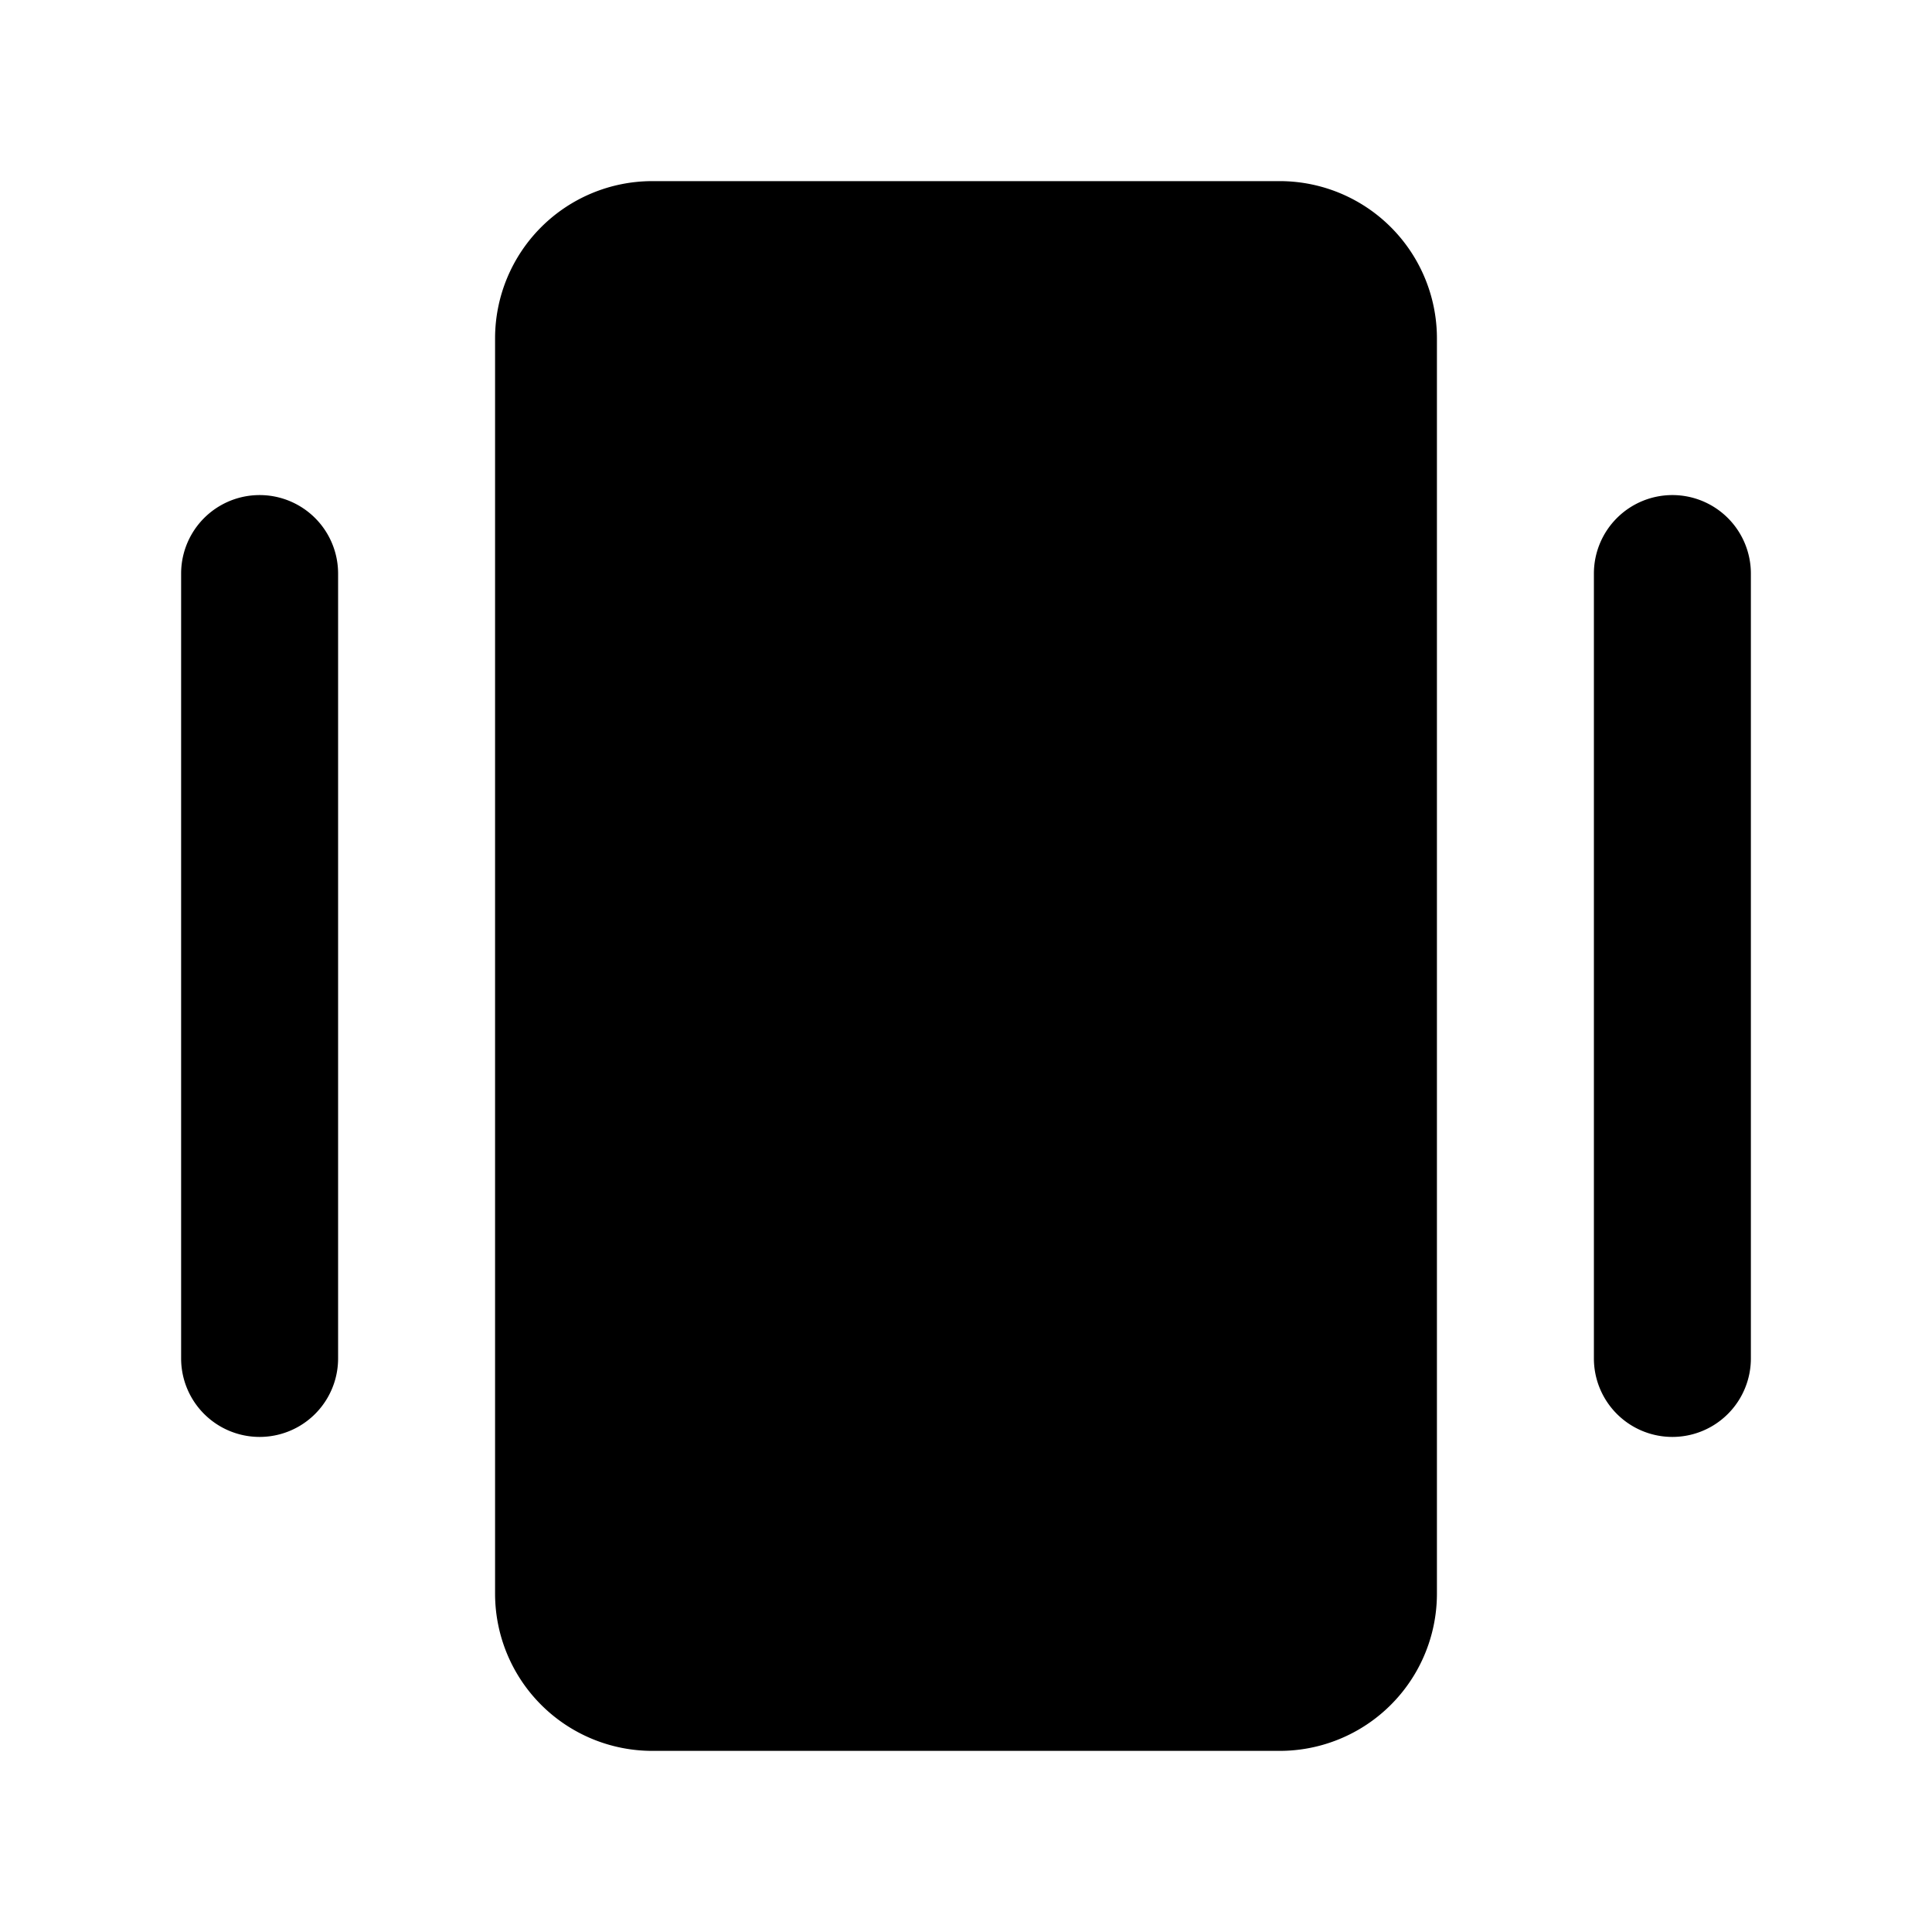 <?xml version="1.0" standalone="no"?><!DOCTYPE svg PUBLIC "-//W3C//DTD SVG 1.1//EN" "http://www.w3.org/Graphics/SVG/1.1/DTD/svg11.dtd"><svg t="1521192258662" class="icon" style="" viewBox="0 0 1024 1024" version="1.1" xmlns="http://www.w3.org/2000/svg" p-id="3104" xmlns:xlink="http://www.w3.org/1999/xlink" width="48" height="48"><defs><style type="text/css"></style></defs><path d="M761.6 179.36v665.28A83.36 83.36 0 0 1 678.24 928H345.76a83.36 83.36 0 0 1-83.36-83.36V179.36A83.36 83.36 0 0 1 345.76 96h332.48a83.36 83.36 0 0 1 83.36 83.36m124.8 83.04a41.6 41.6 0 0 0-41.6 41.6v416a41.6 41.6 0 0 0 83.2 0V304a41.6 41.6 0 0 0-41.6-41.6M179.2 304v416A41.6 41.6 0 0 1 96 720V304a41.6 41.6 0 0 1 83.2 0" p-id="3105"></path></svg>
